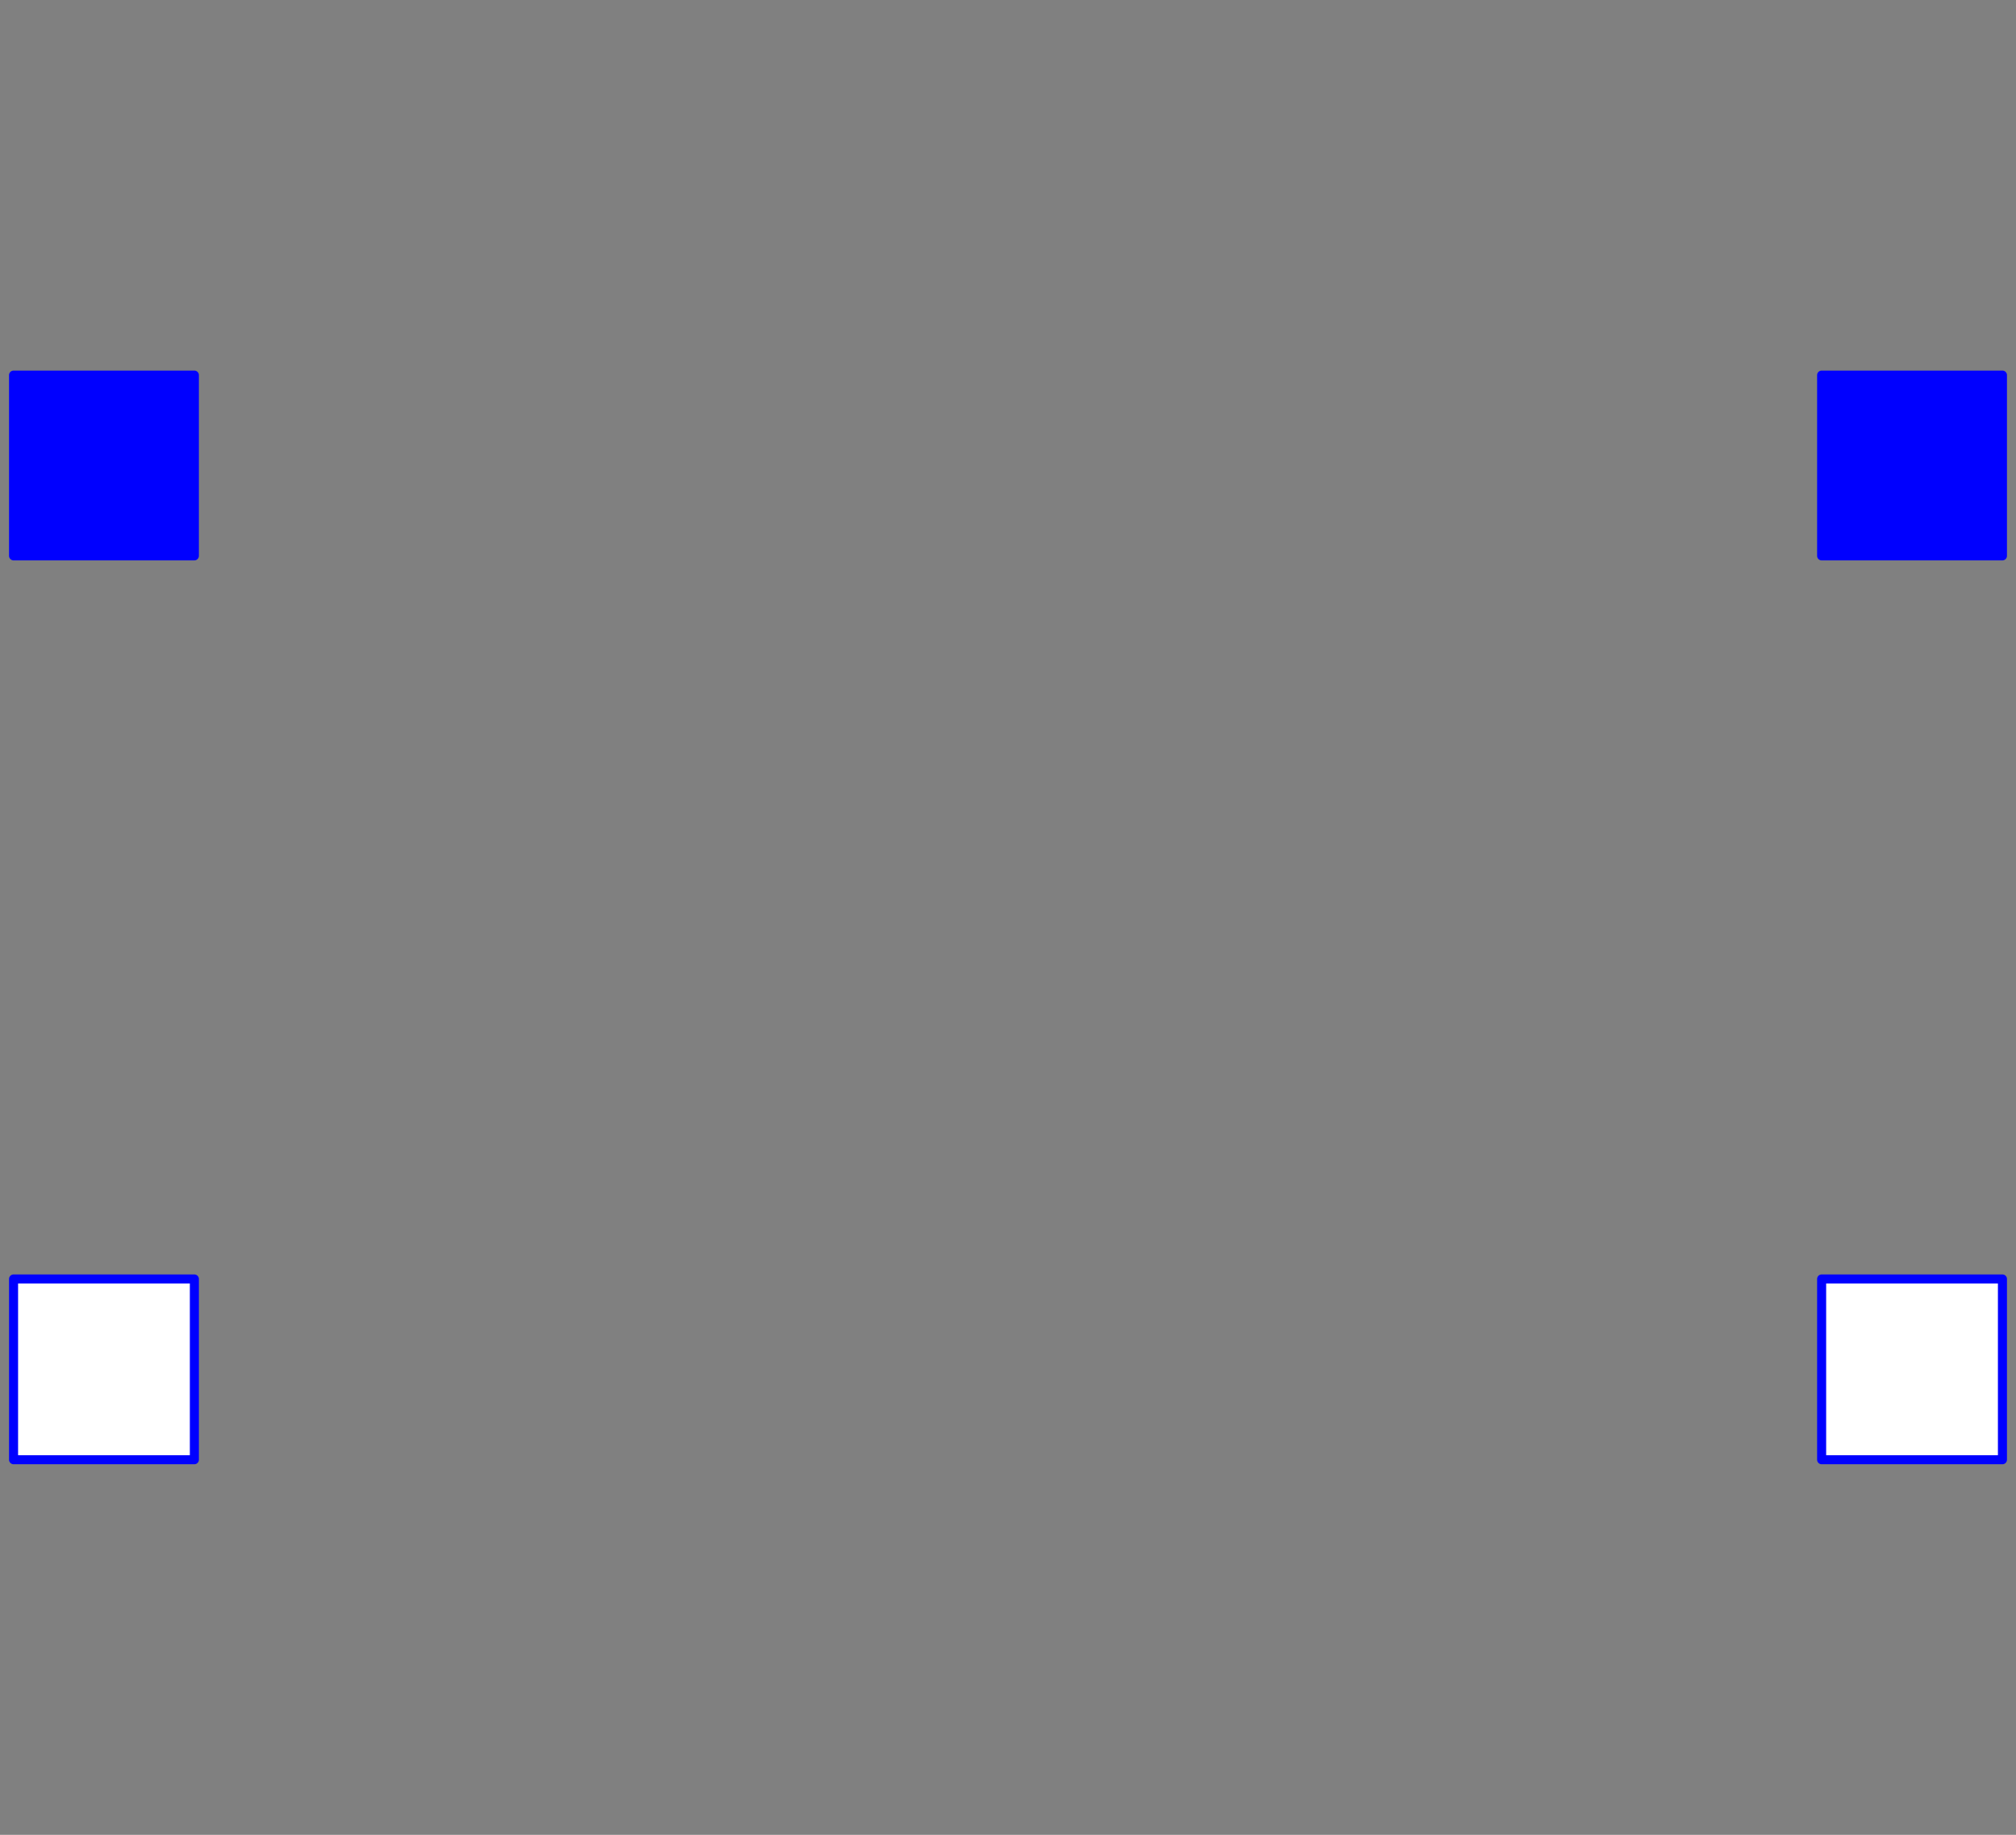 <svg width="223" height="203" xmlns="http://www.w3.org/2000/svg" xmlns:xlink="http://www.w3.org/1999/xlink">
	<rect width="100%" height="100%" fill="#808080" stroke="none"/>
	<g id="p1" class="port">
		<polygon points="1.5,61.5 21.5,61.5 21.5,41.5 1.5,41.5" fill="#0000FF" stroke="#0000FF" stroke-width="1.0" stroke-linecap="round" stroke-linejoin="round" />
		<g id="n1" class="port">
			<polygon points="21.5,161.5 1.5,161.5 1.5,141.5 21.5,141.5" fill="#FFFFFF" stroke="#0000FF" stroke-width="1.0" stroke-linecap="round" stroke-linejoin="round" />
		</g>
		<g id="p2" class="port">
			<polygon points="221.5,61.5 201.5,61.5 201.5,41.5 221.5,41.5" fill="#0000FF" stroke="#0000FF" stroke-width="1.0" stroke-linecap="round" stroke-linejoin="round" />
		</g>
		<g id="n2" class="port">
			<polygon points="201.5,161.5 221.5,161.5 221.5,141.5 201.5,141.5" fill="#FFFFFF" stroke="#0000FF" stroke-width="1.0" stroke-linecap="round" stroke-linejoin="round" />
		</g>
	</g>
</svg>
